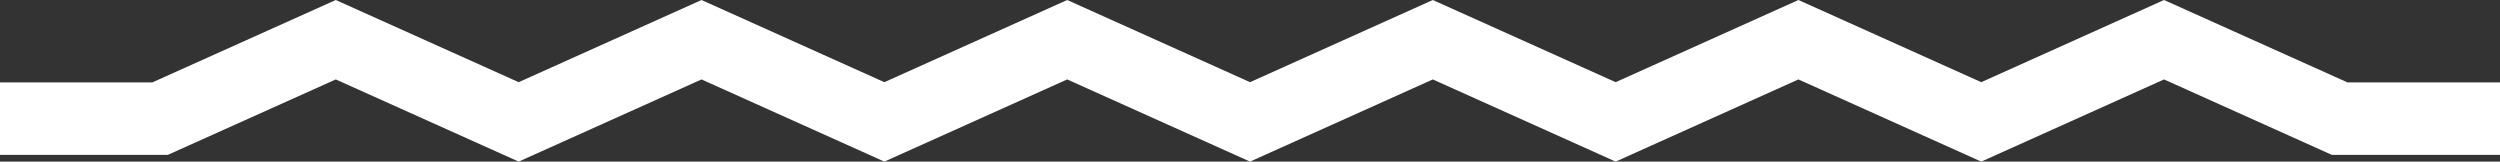 <svg id="Layer_1" data-name="Layer 1" xmlns="http://www.w3.org/2000/svg" viewBox="0 0 344.97 22.3"><rect x="0" y="0" width="344.97" height="22.3" fill="#333333" stroke="none"/><defs><style>.cls-1{fill:#fff;}</style></defs><title>Artboard 3</title><polygon class="cls-1" points="71.57 11.34 46.33 0 21.02 11.37 0 11.37 0 21.37 23.14 21.37 23.15 21.38 23.17 21.37 23.18 21.37 23.18 21.36 46.33 10.96 71.57 22.3 96.8 10.96 122.03 22.3 147.26 10.96 172.49 22.3 197.71 10.96 222.94 22.3 248.16 10.96 273.39 22.3 298.61 10.96 321.79 21.38 321.8 21.37 344.97 21.37 344.97 11.37 323.92 11.37 298.61 0 273.39 11.34 248.16 0 222.94 11.34 197.71 0 172.49 11.34 147.26 0 122.03 11.34 96.8 0 71.57 11.34"/></svg>